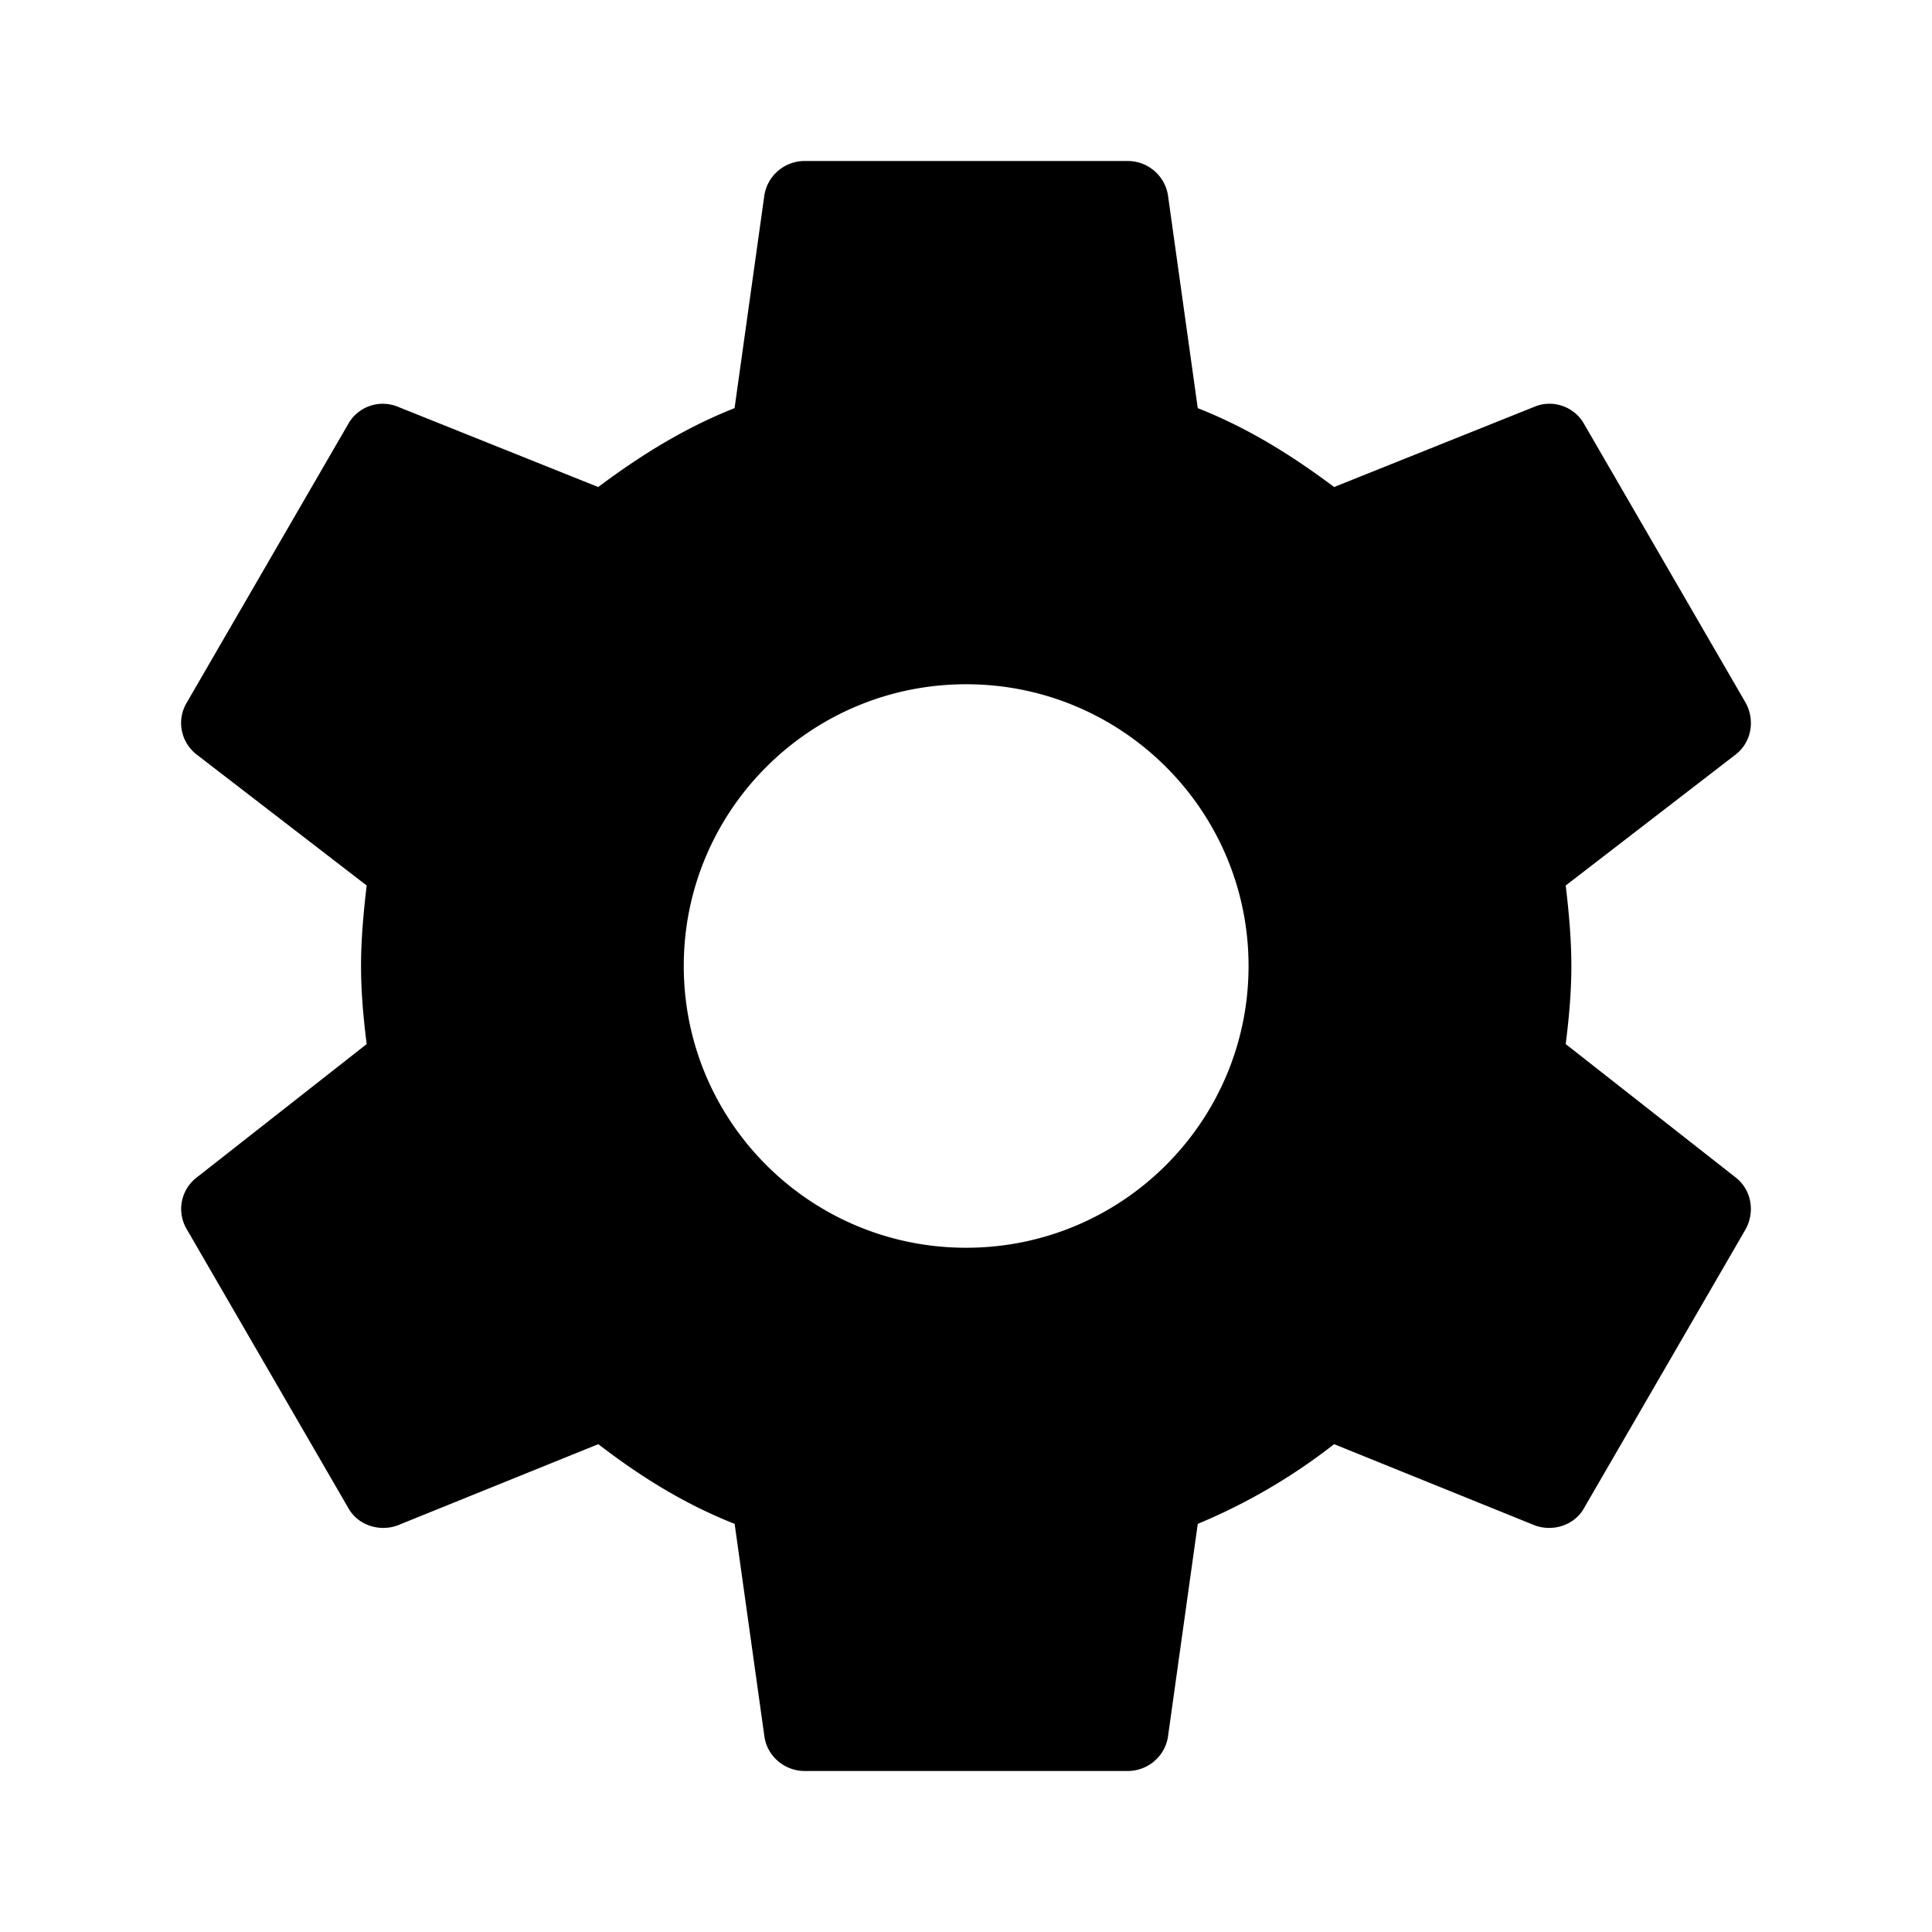 <svg xmlns="http://www.w3.org/2000/svg" viewBox="0 0 24 24">
    <path fill-rule="evenodd" clip-rule="evenodd"
          d="M12.002 15.5c-1.938 0-3.508-1.567-3.508-3.5s1.571-3.5 3.508-3.5 3.508 1.567 3.508 3.5-1.57 3.5-3.508 3.5zm7.448-2.53c.04-.32.07-.64.07-.97s-.03-.66-.07-1l2.115-1.63c.19-.15.241-.42.12-.64L19.68 5.27c-.12-.22-.391-.31-.611-.22l-2.496 1c-.521-.39-1.062-.73-1.694-.98l-.371-2.65a.506.506 0 00-.501-.42H9.998a.507.507 0 00-.502.42l-.371 2.65c-.631.25-1.172.59-1.694.98l-2.496-1a.492.492 0 00-.611.22L2.319 8.73c-.13.22-.07.49.12.64L4.555 11c-.04.34-.07.67-.07 1s.03.65.07.97L2.44 14.63a.492.492 0 00-.12.64l2.005 3.46c.12.22.391.3.611.22l2.496-1.01c.521.4 1.062.74 1.694.99l.371 2.65c.039.24.25.42.501.42h4.009c.251 0 .461-.18.501-.42l.371-2.65a7.308 7.308 0 001.694-.99l2.496 1.01c.221.08.491 0 .611-.22l2.005-3.46c.12-.22.07-.49-.12-.64l-2.115-1.66z"></path>
</svg>